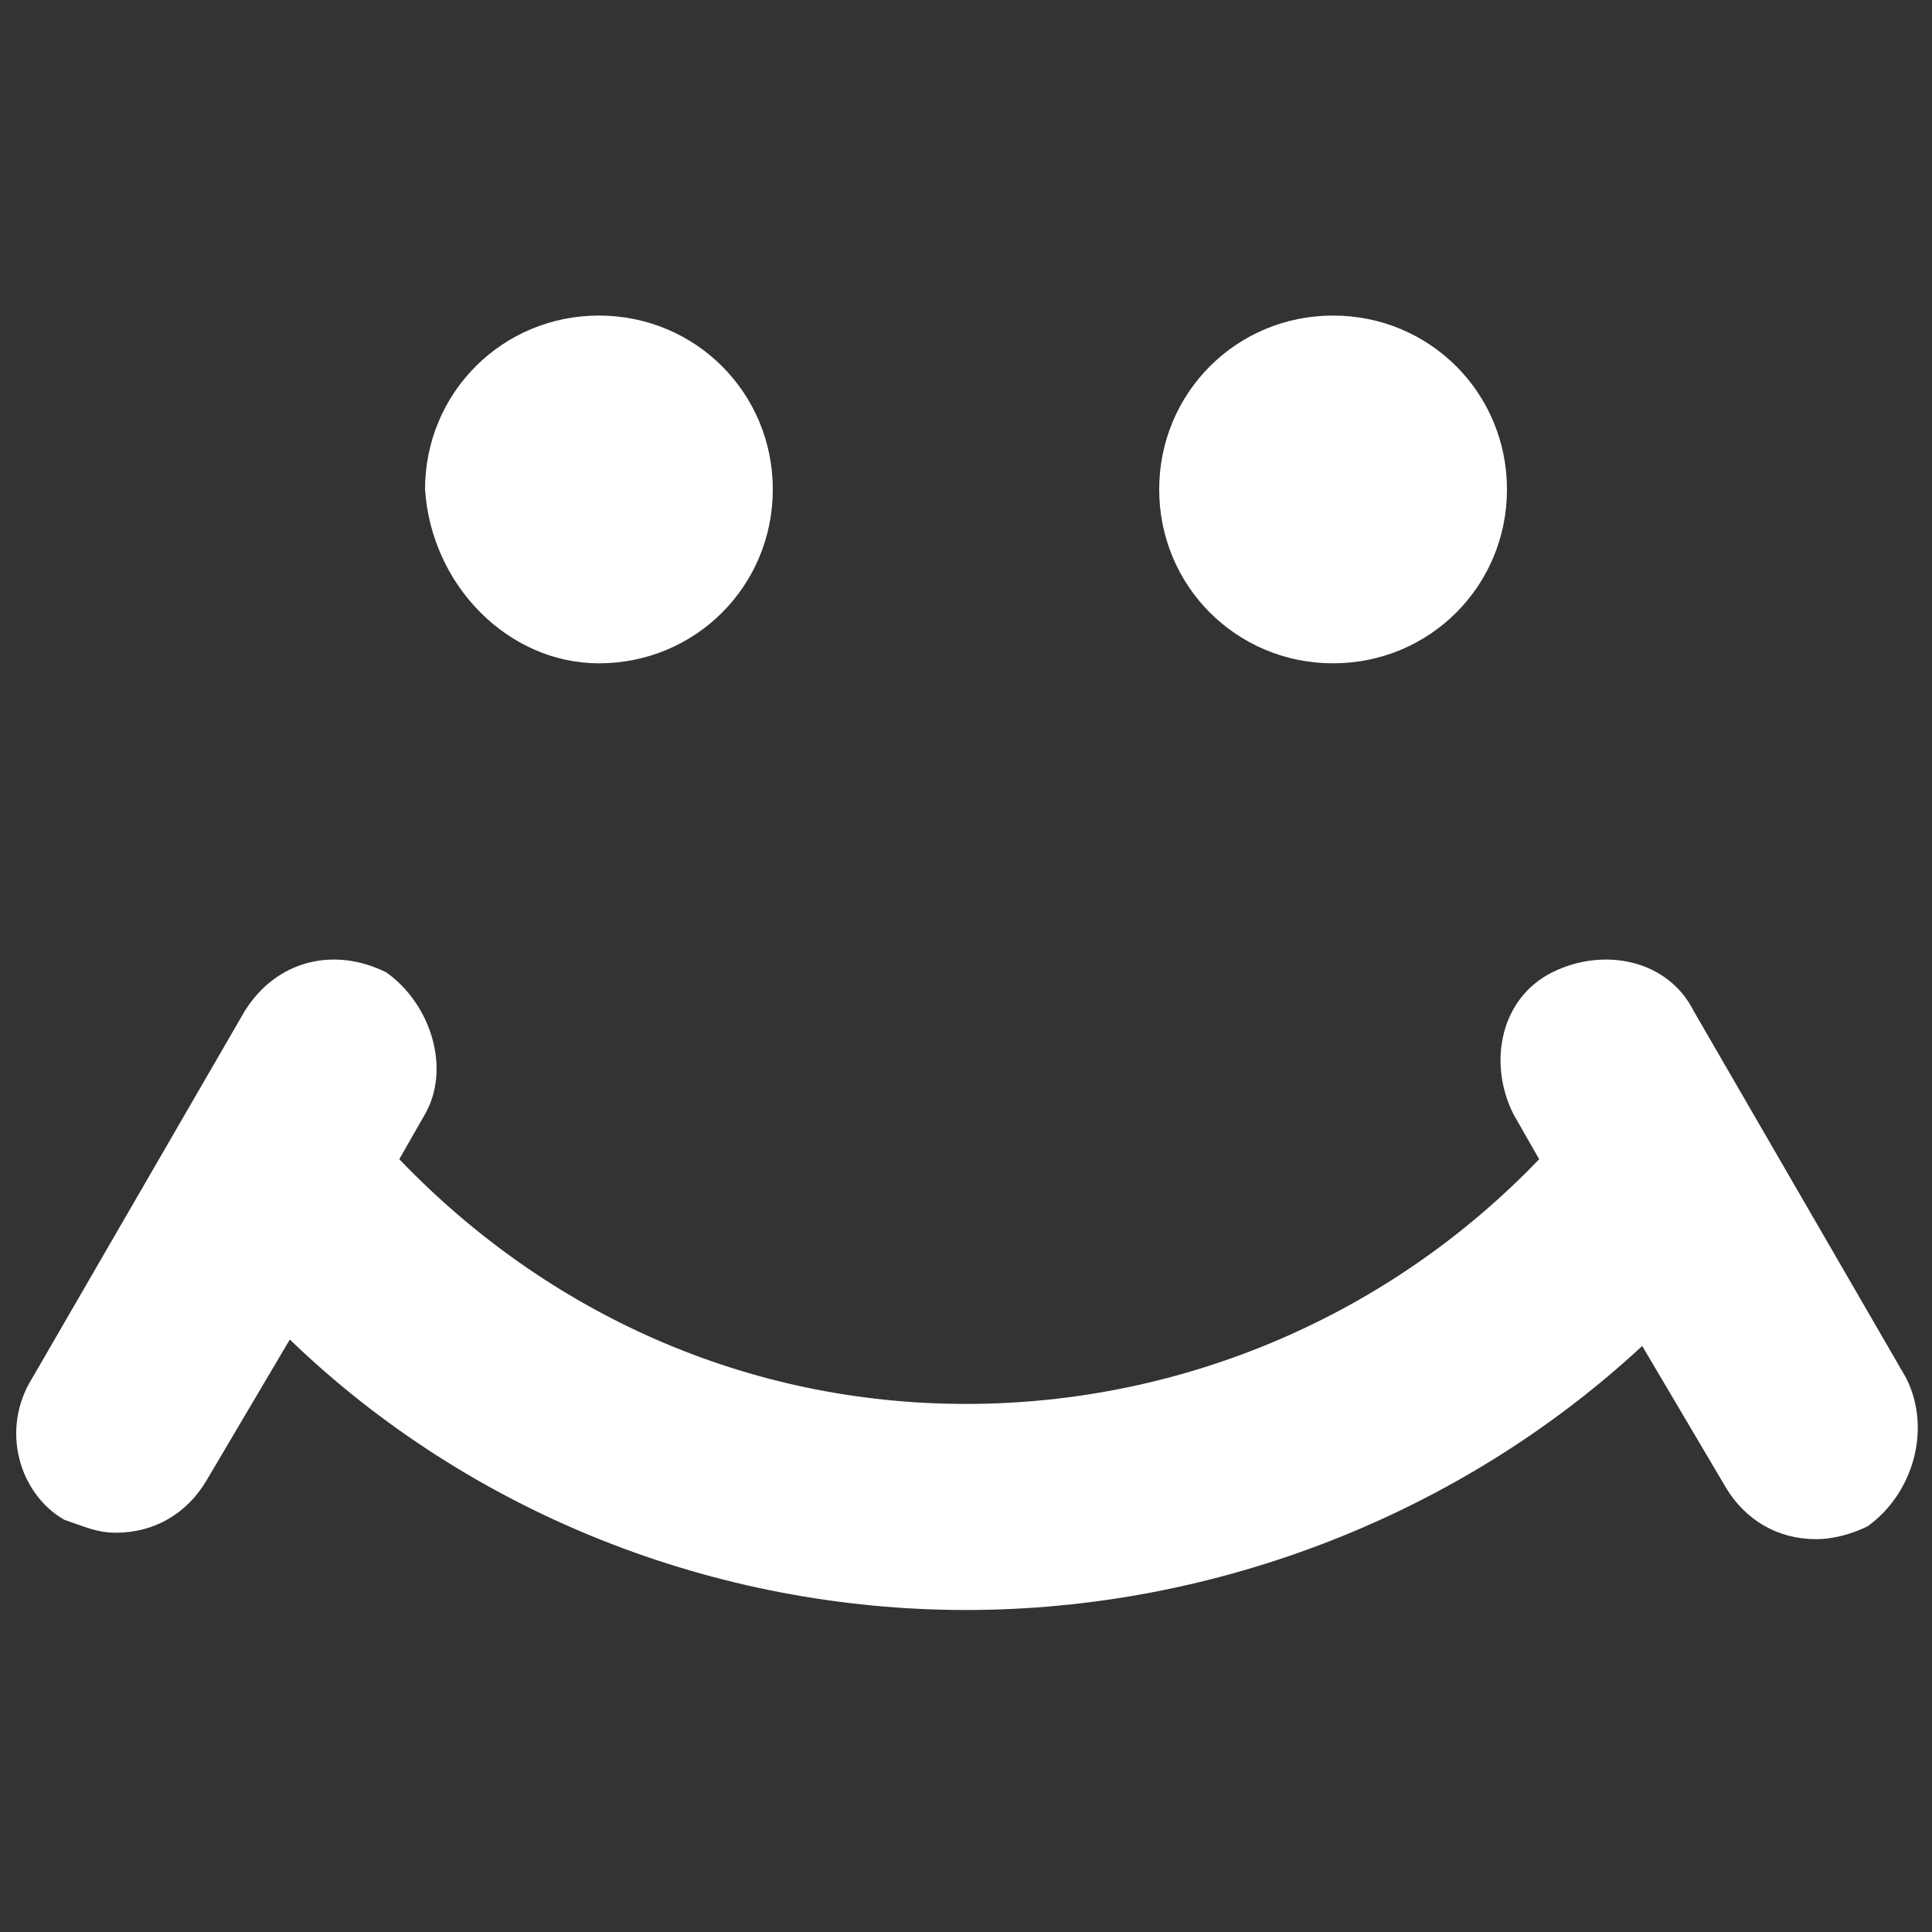 <?xml version="1.0" encoding="utf-8"?>
<!-- Generator: Adobe Illustrator 22.0.1, SVG Export Plug-In . SVG Version: 6.00 Build 0)  -->
<svg version="1.1" id="Слой_1" xmlns="http://www.w3.org/2000/svg" xmlns:xlink="http://www.w3.org/1999/xlink" x="0px" y="0px"
	 viewBox="0 0 30 30" style="enable-background:new 0 0 30 30;" xml:space="preserve">
<rect x="0" y="0" width="30" height="30" fill="#333333" stroke="none"/>
<style type="text/css">
	.st0{fill:#FFFFFF;}
</style>
<g>
	<g>
		<path class="st0" d="M9.3,10.3c1.5,0,2.7-1.2,2.7-2.7c0-1.5-1.2-2.7-2.7-2.7c-1.5,0-2.7,1.2-2.7,2.7C6.7,9.1,7.9,10.3,9.3,10.3z"
			/>
		<path class="st0" d="M20.7,10.3c1.5,0,2.7-1.2,2.7-2.7c0-1.5-1.2-2.7-2.7-2.7c-1.5,0-2.7,1.2-2.7,2.7C18,9.1,19.2,10.3,20.7,10.3z
			"/>
		<path class="st0" d="M29.6,21.4l-3.3-5.7c-0.4-0.8-1.4-1-2.2-0.6c-0.8,0.4-1,1.4-0.6,2.2l0.4,0.7c-2.3,2.4-5.5,3.8-8.9,3.8
			c-3.4,0-6.5-1.4-8.8-3.8l0.4-0.7C7,16.6,6.7,15.6,6,15.1c-0.8-0.4-1.7-0.2-2.2,0.6l-3.3,5.7C0,22.2,0.3,23.2,1,23.6
			c0.3,0.1,0.5,0.2,0.8,0.2c0.6,0,1.1-0.3,1.4-0.8l1.3-2.2C7.3,23.5,11.1,25,15,25c3.9,0,7.7-1.5,10.5-4.1l1.3,2.2
			c0.3,0.5,0.8,0.8,1.4,0.8c0.3,0,0.6-0.1,0.8-0.2C29.7,23.2,30,22.2,29.6,21.4z"/>
	</g>
</g>
</svg>
